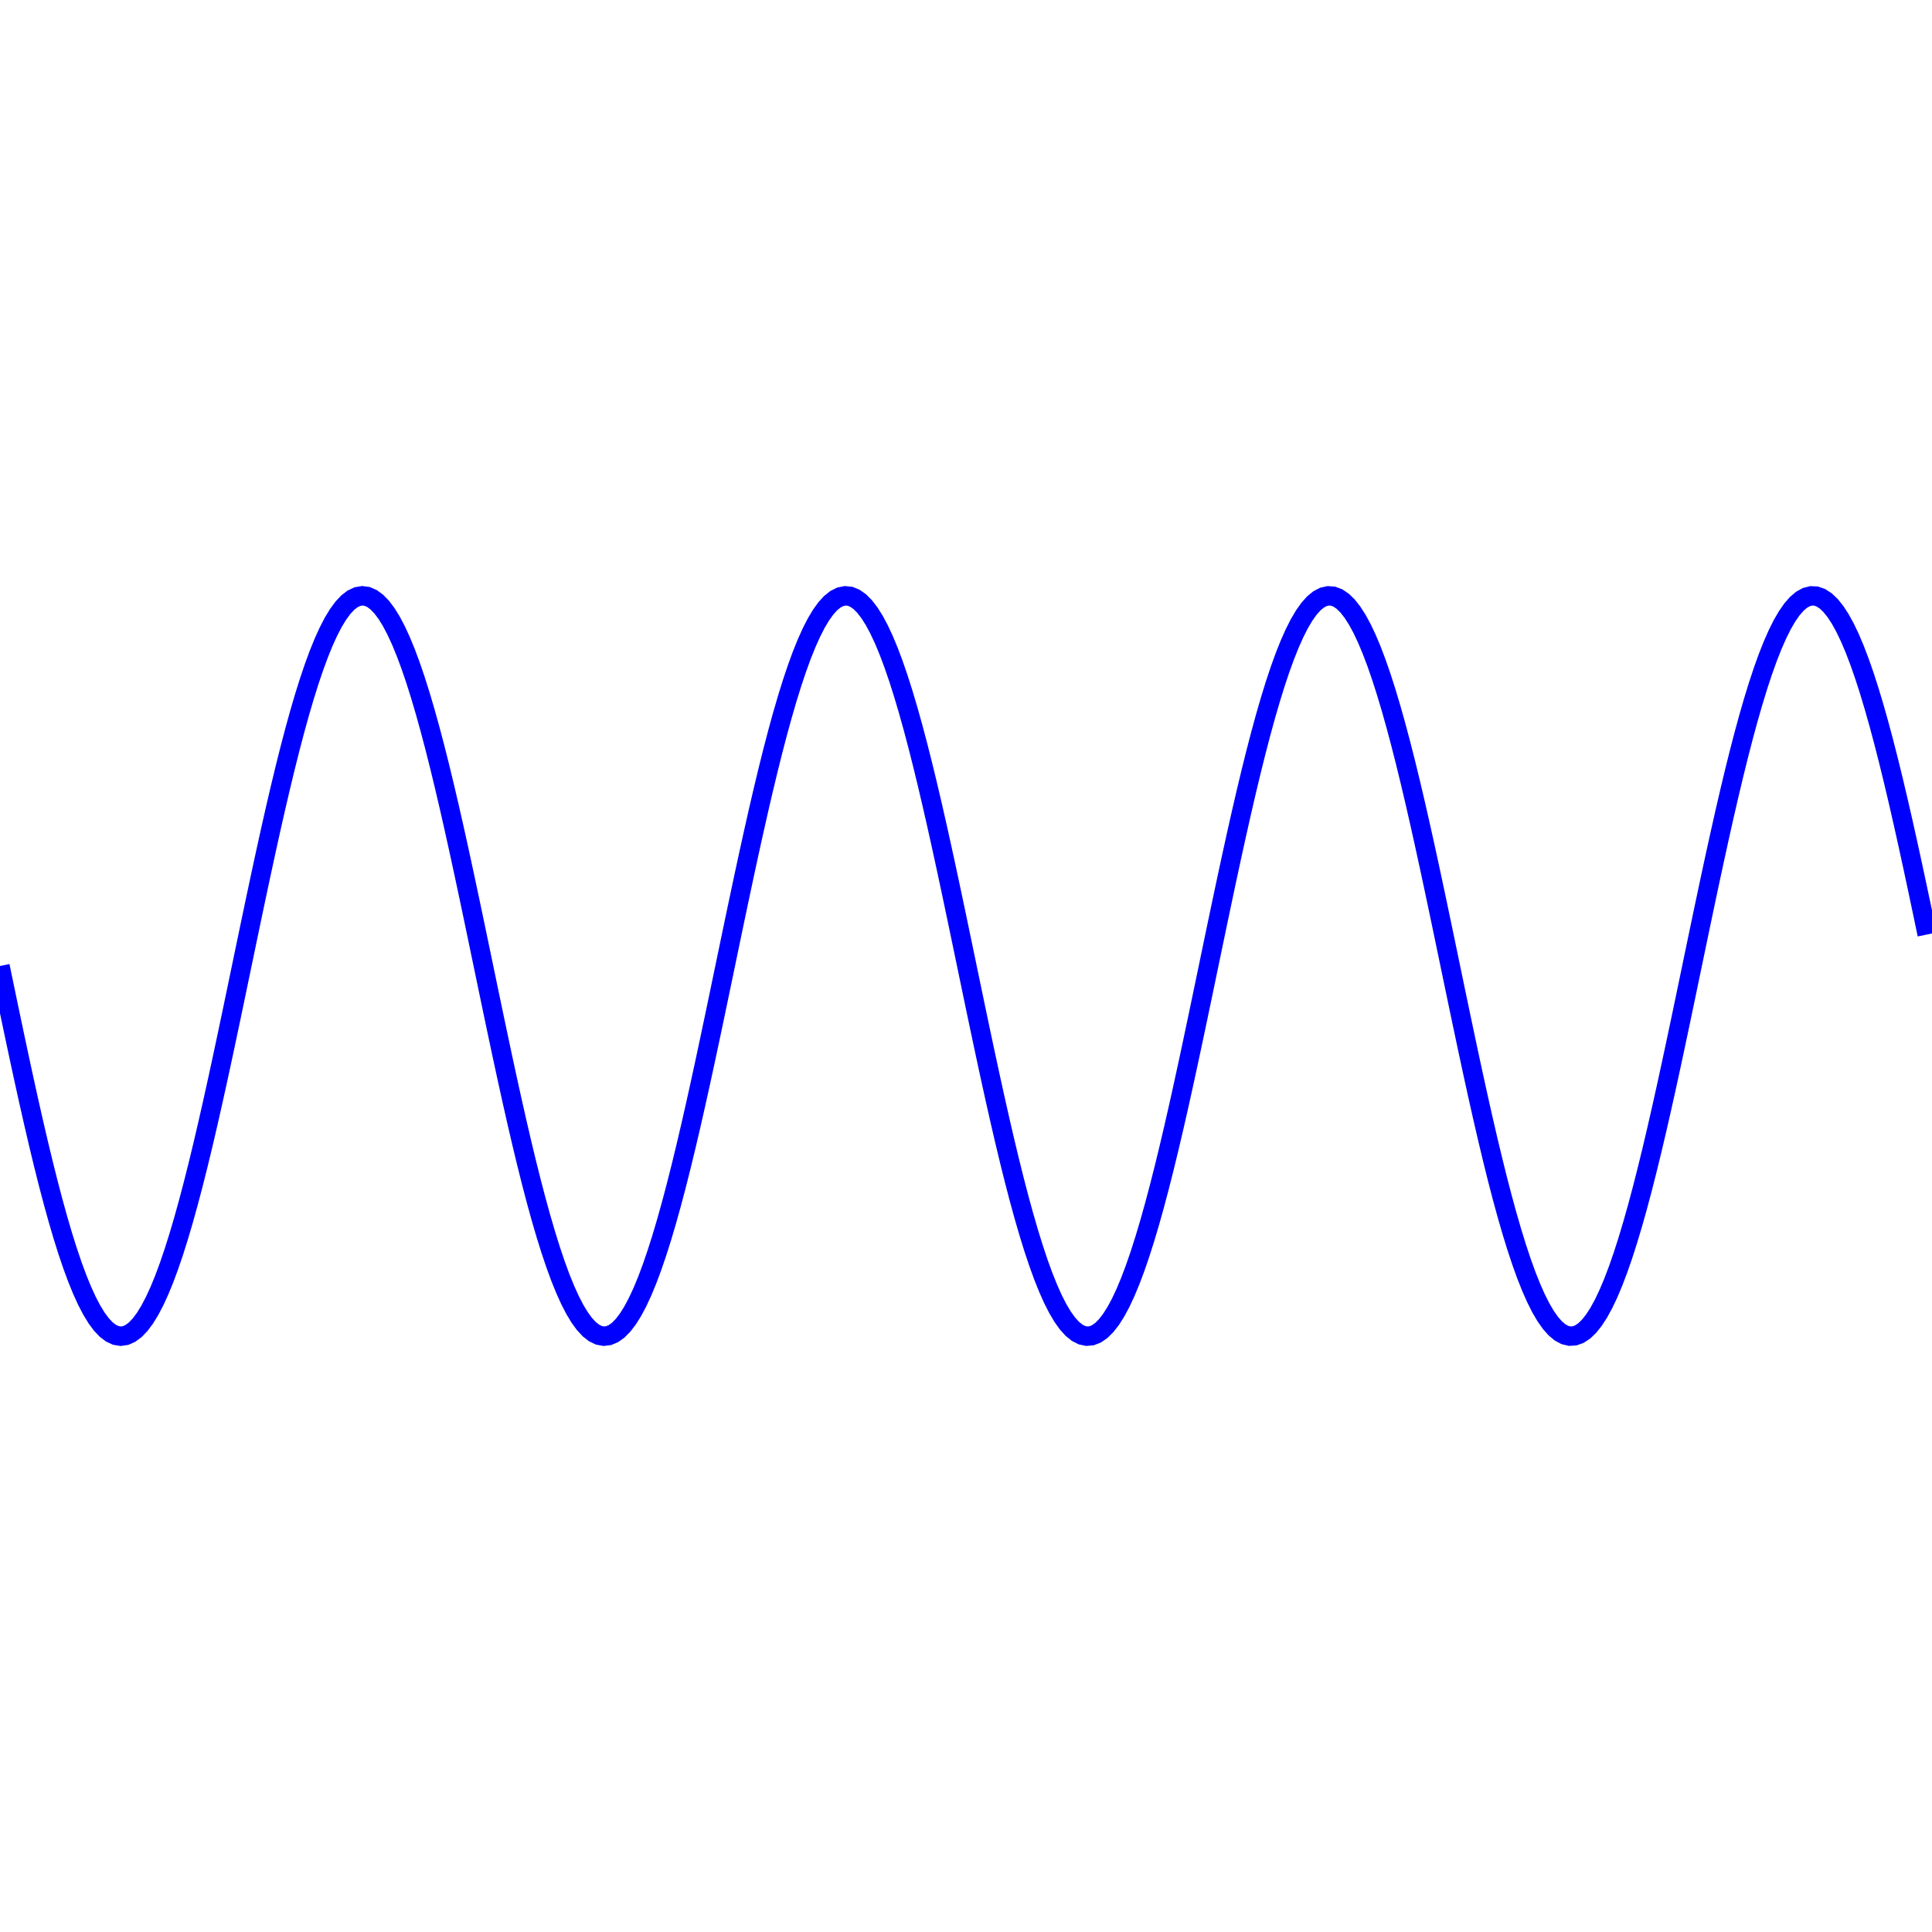 <svg width="400" height="400" viewbox = "0 0 400 400"  xmlns="http://www.w3.org/2000/svg">

<!--
<topfunctions>






function YofX(){
//foobar foobar
    X = plotparams.g*(x - plotparams.x0) - funcparams.X0;

    Y = Math.sin(X);

    y = plotparams.y0 - plotparams.G*(Y - funcparams.Y0);
}





function plotfunction(){
    
    /*plot one function:*/
    currentStroke = "blue";
    currentLineWidth = 4;
    ctx.strokeStyle = currentStroke;
    ctx.lineWidth = currentLineWidth;
    ctx.beginPath();	
    x = 0;
    intx = x;
    YofX();
    currentSVG += "	<path d = \"M";
    currentSVG += Math.round(x).toString() + " ";
    currentSVG += Math.round(y).toString() + " ";
    for(x = 1;x < plotparams.plotwidth;x++){
        ctx.moveTo(x-1,y);
        YofX();
        ctx.lineTo(x,y);
        currentSVG += "L" + x + " " + y + " ";
    }
    ctx.stroke();
    currentSVG += "\""+ " stroke = \"" + currentStroke + "\" stroke-width = \"" + currentLineWidth.toString() + "\" fill = \"" + "none" + "\" "+"/>";
    /*finish plot one function*/
    
    

}





























</topfunctions>
-->

<!--
<imgurl>

</imgurl>
-->

<!--
<currentjson>
{
    "constants": {},
    "imgurl": "",
    "plotparams": {
        "G": -76.65206156253785,
        "g": 0.06277562969200853,
        "duration": 450.78888054094654,
        "plotwidth": 400,
        "plotheight": 400,
        "x0": 0,
        "y0": 200.00000000000003
    },
    "funcparams": {
        "phi": 0.2688139066614501,
        "T": 1.4465183912692552,
        "X0": 0,
        "Y0": 0
    }
}
</currentjson>
-->

<!--
<equation>
<h2>Sine</h2>
<p style="color:blue">

</p><p class="bigeq">
$$
Y = \sin{X}
$$
</p>
<p></p>

$$
X = g(x - x_0) - X_0
$$
$$
Y = f(X)
$$
    
$$
y = y_0 - G(Y - Y_0)
$$


<p>
    X and Y, and $X_0$ and $Y_0$ in physical units of the System. x and y and x0 and y0 in pixels.  G is in pixels per Y unit and g is in X units per pixel. 
</p>






</equation>
-->
	<path d = "M0 200 L1 204.809 L2 209.598 L3 214.35 L4 219.046 L5 223.666 L6 228.193 L7 232.61 L8 236.897 L9 241.039 L10 245.02 L11 248.823 L12 252.434 L13 255.839 L14 259.023 L15 261.975 L16 264.683 L17 267.135 L18 269.324 L19 271.239 L20 272.874 L21 274.221 L22 275.277 L23 276.035 L24 276.494 L25 276.652 L26 276.508 L27 276.062 L28 275.317 L29 274.275 L30 272.94 L31 271.318 L32 269.415 L33 267.239 L34 264.798 L35 262.101 L36 259.16 L37 255.986 L38 252.591 L39 248.989 L40 245.194 L41 241.221 L42 237.086 L43 232.804 L44 228.394 L45 223.871 L46 219.255 L47 214.562 L48 209.812 L49 205.024 L50 200.215 L51 195.406 L52 190.615 L53 185.861 L54 181.163 L55 176.539 L56 172.007 L57 167.586 L58 163.292 L59 159.143 L60 155.154 L61 151.343 L62 147.723 L63 144.309 L64 141.115 L65 138.152 L66 135.433 L67 132.969 L68 130.768 L69 128.841 L70 127.193 L71 125.833 L72 124.764 L73 123.992 L74 123.52 L75 123.349 L76 123.479 L77 123.911 L78 124.643 L79 125.672 L80 126.994 L81 128.603 L82 130.493 L83 132.658 L84 135.087 L85 137.773 L86 140.703 L87 143.867 L88 147.252 L89 150.845 L90 154.632 L91 158.597 L92 162.726 L93 167.001 L94 171.406 L95 175.924 L96 180.537 L97 185.226 L98 189.974 L99 194.761 L100 199.569 L101 204.379 L102 209.171 L103 213.927 L104 218.628 L105 223.256 L106 227.792 L107 232.219 L108 236.519 L109 240.675 L110 244.671 L111 248.49 L112 252.119 L113 255.542 L114 258.747 L115 261.72 L116 264.45 L117 266.926 L118 269.139 L119 271.079 L120 272.739 L121 274.112 L122 275.194 L123 275.979 L124 276.465 L125 276.65 L126 276.533 L127 276.114 L128 275.396 L129 274.38 L130 273.072 L131 271.475 L132 269.597 L133 267.445 L134 265.027 L135 262.353 L136 259.433 L137 256.279 L138 252.904 L139 249.32 L140 245.542 L141 241.584 L142 237.463 L143 233.193 L144 228.794 L145 224.28 L146 219.671 L147 214.985 L148 210.24 L149 205.454 L150 200.646 L151 195.837 L152 191.043 L153 186.285 L154 181.581 L155 176.949 L156 172.409 L157 167.977 L158 163.671 L159 159.508 L160 155.505 L161 151.677 L162 148.039 L163 144.606 L164 141.392 L165 138.408 L166 135.667 L167 133.179 L168 130.955 L169 129.002 L170 127.329 L171 125.943 L172 124.848 L173 124.049 L174 123.55 L175 123.352 L176 123.455 L177 123.861 L178 124.566 L179 125.568 L180 126.864 L181 128.447 L182 130.313 L183 132.453 L184 134.859 L185 137.522 L186 140.431 L187 143.574 L188 146.94 L189 150.515 L190 154.285 L191 158.235 L192 162.35 L193 166.612 L194 171.007 L195 175.515 L196 180.12 L197 184.804 L198 189.547 L199 194.331 L200 199.138 L201 203.948 L202 208.743 L203 213.503 L204 218.21 L205 222.845 L206 227.39 L207 231.827 L208 236.139 L209 240.309 L210 244.32 L211 248.156 L212 251.802 L213 255.245 L214 258.469 L215 261.464 L216 264.216 L217 266.715 L218 268.952 L219 270.916 L220 272.602 L221 274.001 L222 275.109 L223 275.921 L224 276.434 L225 276.646 L226 276.556 L227 276.164 L228 275.472 L229 274.483 L230 273.201 L231 271.63 L232 269.777 L233 267.649 L234 265.254 L235 262.603 L236 259.705 L237 256.571 L238 253.215 L239 249.649 L240 245.888 L241 241.945 L242 237.838 L243 233.581 L244 229.193 L245 224.689 L246 220.088 L247 215.407 L248 210.666 L249 205.883 L250 201.077 L251 196.267 L252 191.471 L253 186.709 L254 182 L255 177.361 L256 172.811 L257 168.369 L258 164.051 L259 159.875 L260 155.856 L261 152.012 L262 148.357 L263 144.905 L264 141.67 L265 138.665 L266 135.902 L267 133.391 L268 131.143 L269 129.166 L270 127.468 L271 126.055 L272 124.934 L273 124.109 L274 123.582 L275 123.357 L276 123.434 L277 123.812 L278 124.49 L279 125.466 L280 126.736 L281 128.294 L282 130.134 L283 132.25 L284 134.633 L285 137.273 L286 140.161 L287 143.284 L288 146.63 L289 150.187 L290 153.94 L291 157.874 L292 161.975 L293 166.225 L294 170.608 L295 175.107 L296 179.705 L297 184.382 L298 189.12 L299 193.902 L300 198.707 L301 203.518 L302 208.314 L303 213.078 L304 217.791 L305 222.433 L306 226.987 L307 231.435 L308 235.759 L309 239.942 L310 243.967 L311 247.82 L312 251.484 L313 254.945 L314 258.19 L315 261.205 L316 263.98 L317 266.502 L318 268.762 L319 270.752 L320 272.463 L321 273.888 L322 275.022 L323 275.861 L324 276.4 L325 276.639 L326 276.576 L327 276.211 L328 275.546 L329 274.584 L330 273.327 L331 271.782 L332 269.954 L333 267.85 L334 265.479 L335 262.85 L336 259.974 L337 256.861 L338 253.524 L339 249.977 L340 246.232 L341 242.305 L342 238.212 L343 233.968 L344 229.591 L345 225.096 L346 220.503 L347 215.829 L348 211.093 L349 206.313 L350 201.508 L351 196.698 L352 191.9 L353 187.134 L354 182.419 L355 177.773 L356 173.215 L357 168.762 L358 164.432 L359 160.242 L360 156.209 L361 152.349 L362 148.676 L363 145.206 L364 141.951 L365 138.925 L366 136.139 L367 133.605 L368 131.333 L369 129.331 L370 127.608 L371 126.17 L372 125.023 L373 124.171 L374 123.617 L375 123.365 L376 123.415 L377 123.766 L378 124.417 L379 125.367 L380 126.61 L381 128.143 L382 129.958 L383 132.05 L384 134.409 L385 137.027 L386 139.892 L387 142.995 L388 146.322 L389 149.86 L390 153.596 L391 157.515 L392 161.601 L393 165.839 L394 170.211 L395 174.7 L396 179.289 L397 183.96 L398 188.694 L399 193.472 " stroke = "blue" stroke-width = "4" fill = "none" /></svg>